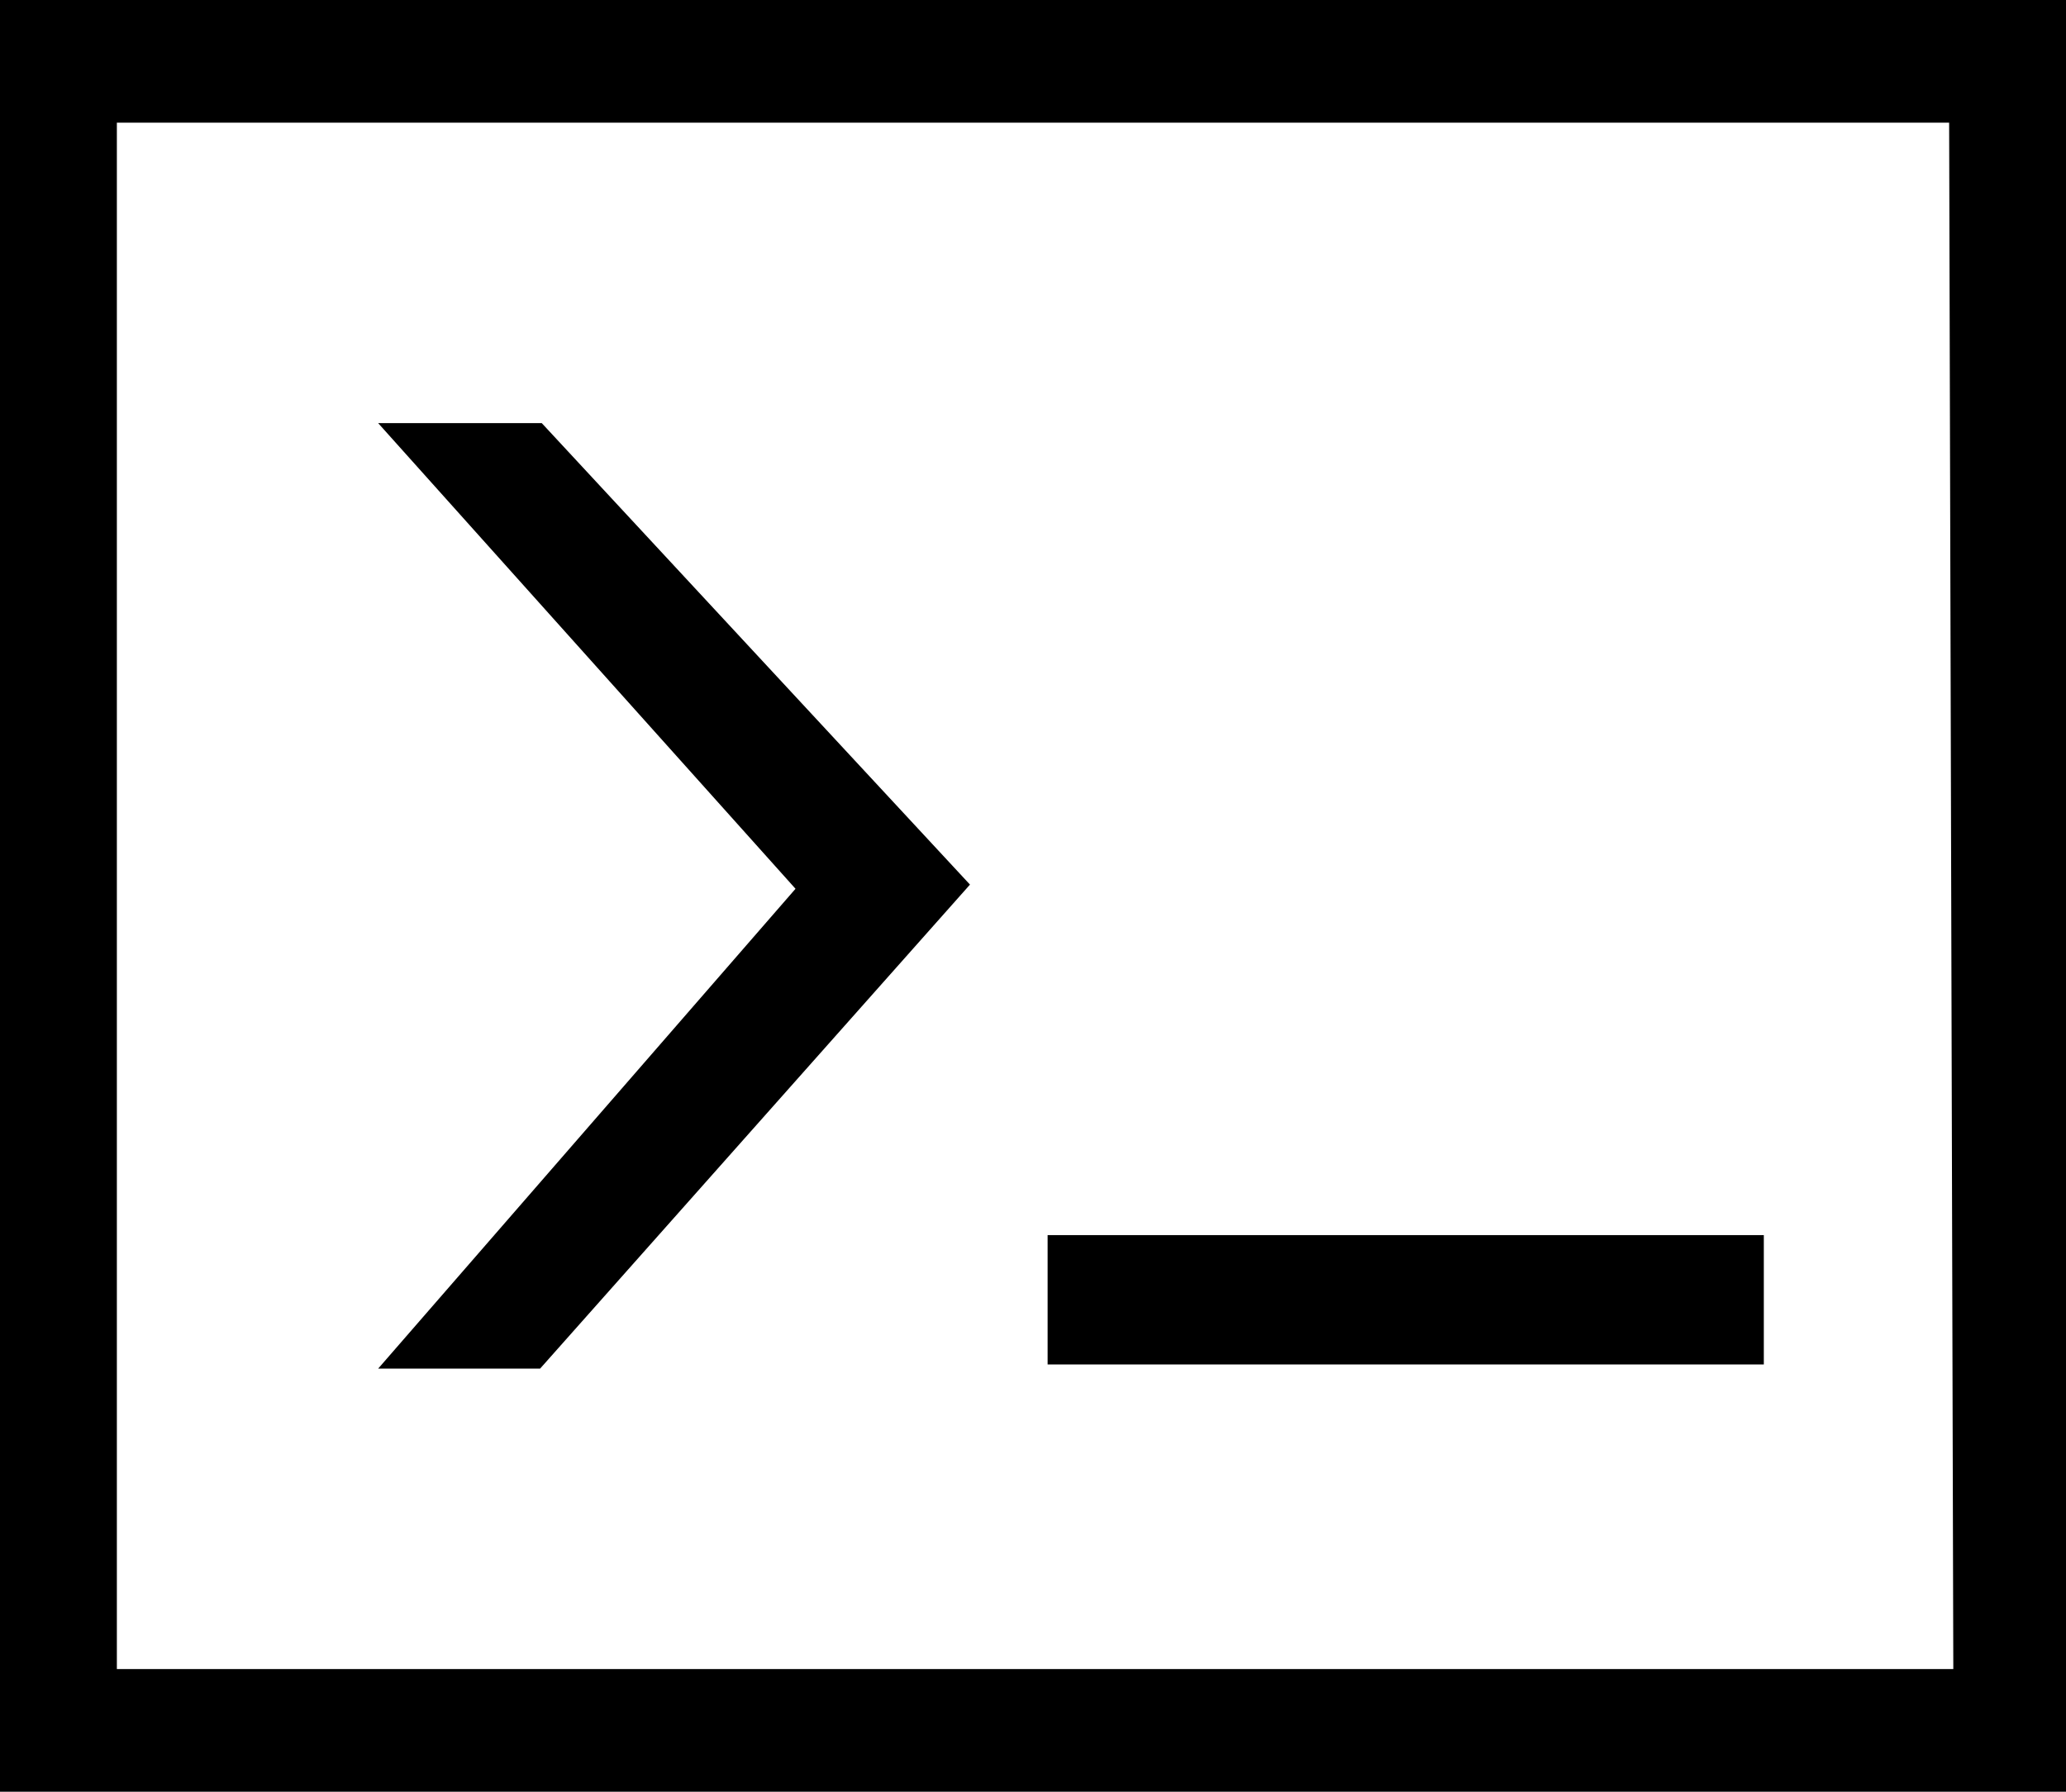 <svg xmlns="http://www.w3.org/2000/svg" viewBox="0 0 24.75 21.47"><g id="Layer_2" data-name="Layer 2"><g id="Layer_1-2" data-name="Layer 1"><g id="ssh"><path d="M24.75,21.47H0V0H24.75Zm-1.4-20H1.4V20h22Z"/><polygon points="4.53 5.07 6.49 5.07 11.62 10.6 6.47 16.4 4.53 16.4 9.53 10.65 4.53 5.07"/><rect x="12.55" y="14.8" width="8.58" height="1.55"/></g></g></g></svg>